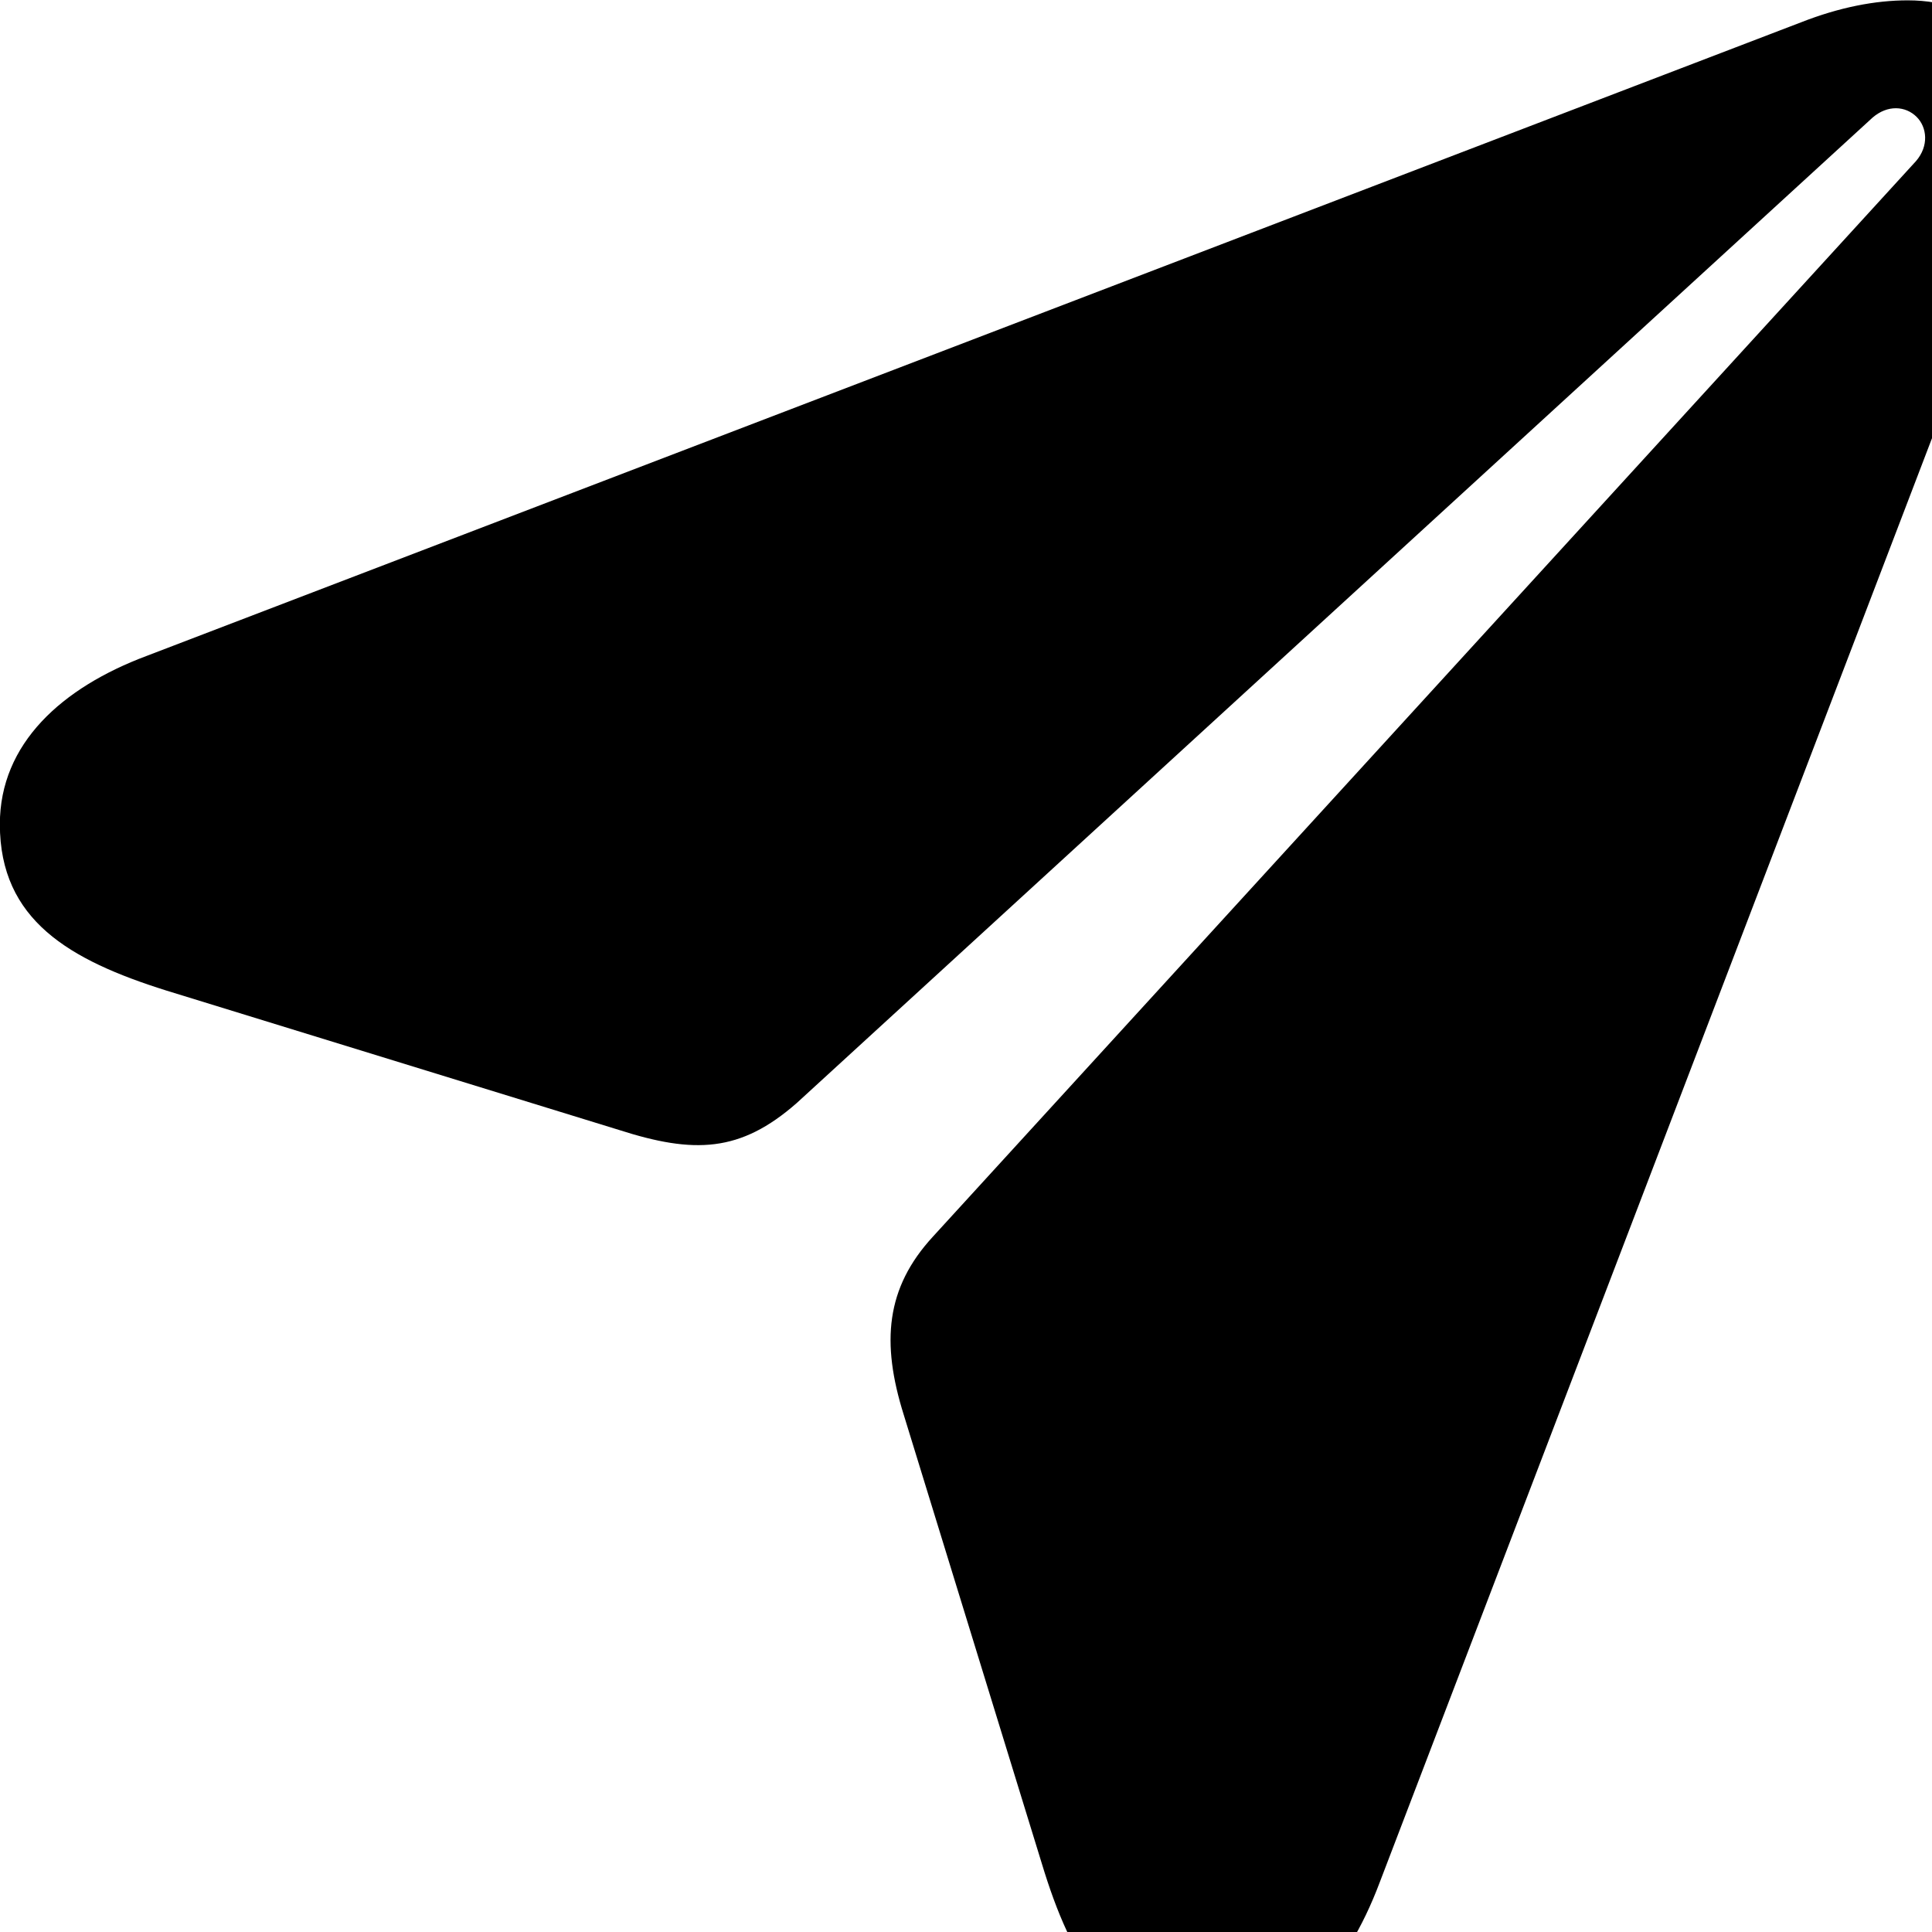 <svg xmlns="http://www.w3.org/2000/svg" viewBox="0 0 28 28" width="28" height="28">
  <path d="M17.528 29.465C18.688 29.465 19.498 28.605 19.998 27.275L29.138 3.375C29.358 2.805 29.478 2.285 29.478 1.835C29.478 0.715 28.748 0.005 27.648 0.005C27.178 0.005 26.658 0.105 26.098 0.325L2.128 9.505C0.898 9.965 -0.002 10.775 -0.002 11.945C-0.002 13.335 1.008 13.915 2.408 14.355L8.968 16.375C10.058 16.725 10.728 16.705 11.548 15.985L27.138 1.705C27.358 1.515 27.618 1.535 27.778 1.695C27.928 1.845 27.958 2.115 27.768 2.335L13.518 17.925C12.838 18.665 12.768 19.455 13.098 20.505L15.098 27.005C15.528 28.425 16.128 29.465 17.528 29.465Z" />
</svg>